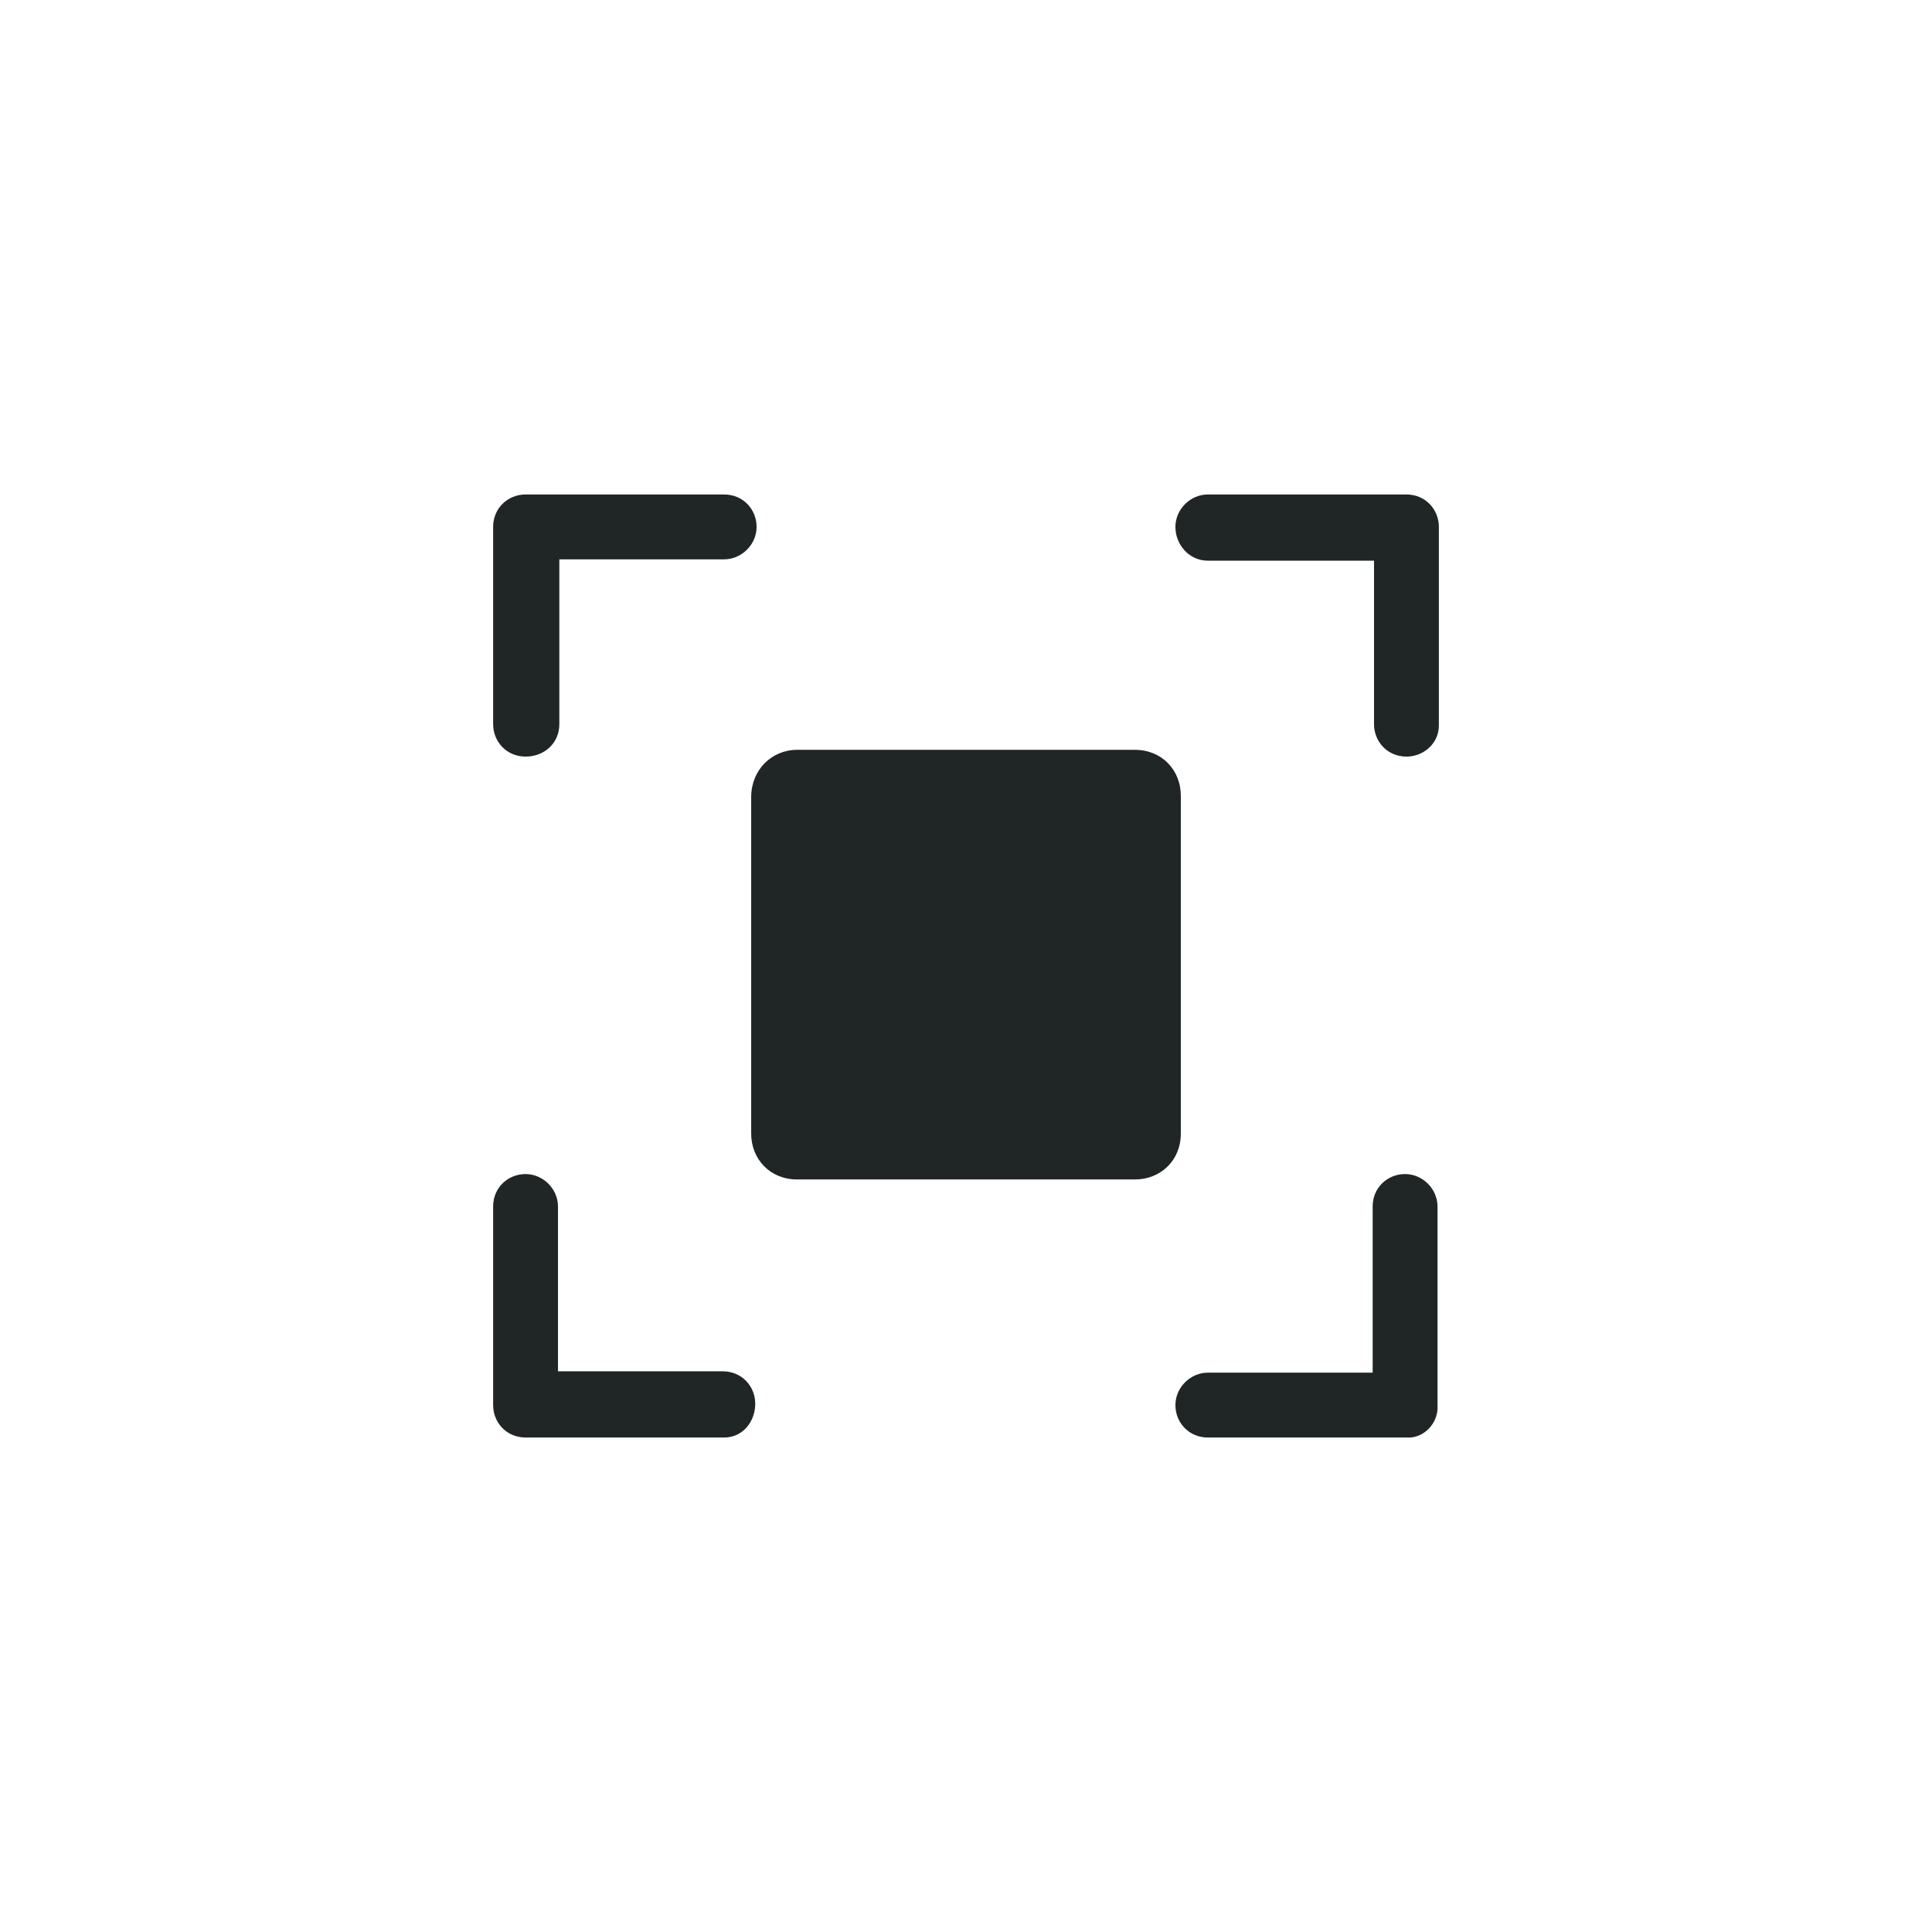 <?xml version="1.0" encoding="utf-8"?>
<!-- Generator: Adobe Illustrator 18.0.0, SVG Export Plug-In . SVG Version: 6.00 Build 0)  -->
<!DOCTYPE svg PUBLIC "-//W3C//DTD SVG 1.1//EN" "http://www.w3.org/Graphics/SVG/1.1/DTD/svg11.dtd">
<svg version="1.1" id="Layer_1" xmlns="http://www.w3.org/2000/svg" xmlns:xlink="http://www.w3.org/1999/xlink" x="0px" y="0px"
	 width="143px" height="143px" viewBox="0 0 143 143" enable-background="new 0 0 143 143" xml:space="preserve">
<path fill="#202526" d="M59,55.5h25c2,0,3.4,1.5,3.4,3.4v25c0,2-1.5,3.4-3.4,3.4H59c-2,0-3.4-1.5-3.4-3.4V59
	C55.6,57,57.1,55.5,59,55.5z M104.1,106.4H89.4c-1.4,0-2.4-1.1-2.4-2.4s1.1-2.4,2.4-2.4h12.2V89.3c0-1.4,1.1-2.4,2.4-2.4
	s2.4,1.1,2.4,2.4v14.7C106.5,105.3,105.4,106.5,104.1,106.4z M53.6,106.4H38.9c-1.4,0-2.4-1.1-2.4-2.4V89.3c0-1.4,1.1-2.4,2.4-2.4
	s2.4,1.1,2.4,2.4v12.2h12.2c1.4,0,2.4,1.1,2.4,2.4S55,106.4,53.6,106.4z M38.9,56c-1.4,0-2.4-1.1-2.4-2.4V39c0-1.4,1.1-2.4,2.4-2.4
	h14.7c1.4,0,2.4,1.1,2.4,2.4s-1.1,2.4-2.4,2.4H41.4v12.2C41.4,55,40.3,56,38.9,56z M104.1,56c-1.4,0-2.4-1.1-2.4-2.4V41.5H89.4
	C88,41.5,87,40.3,87,39s1.1-2.4,2.4-2.4h14.7c1.4,0,2.4,1.1,2.4,2.4v14.7C106.5,55,105.4,56,104.1,56z"/>
</svg>
